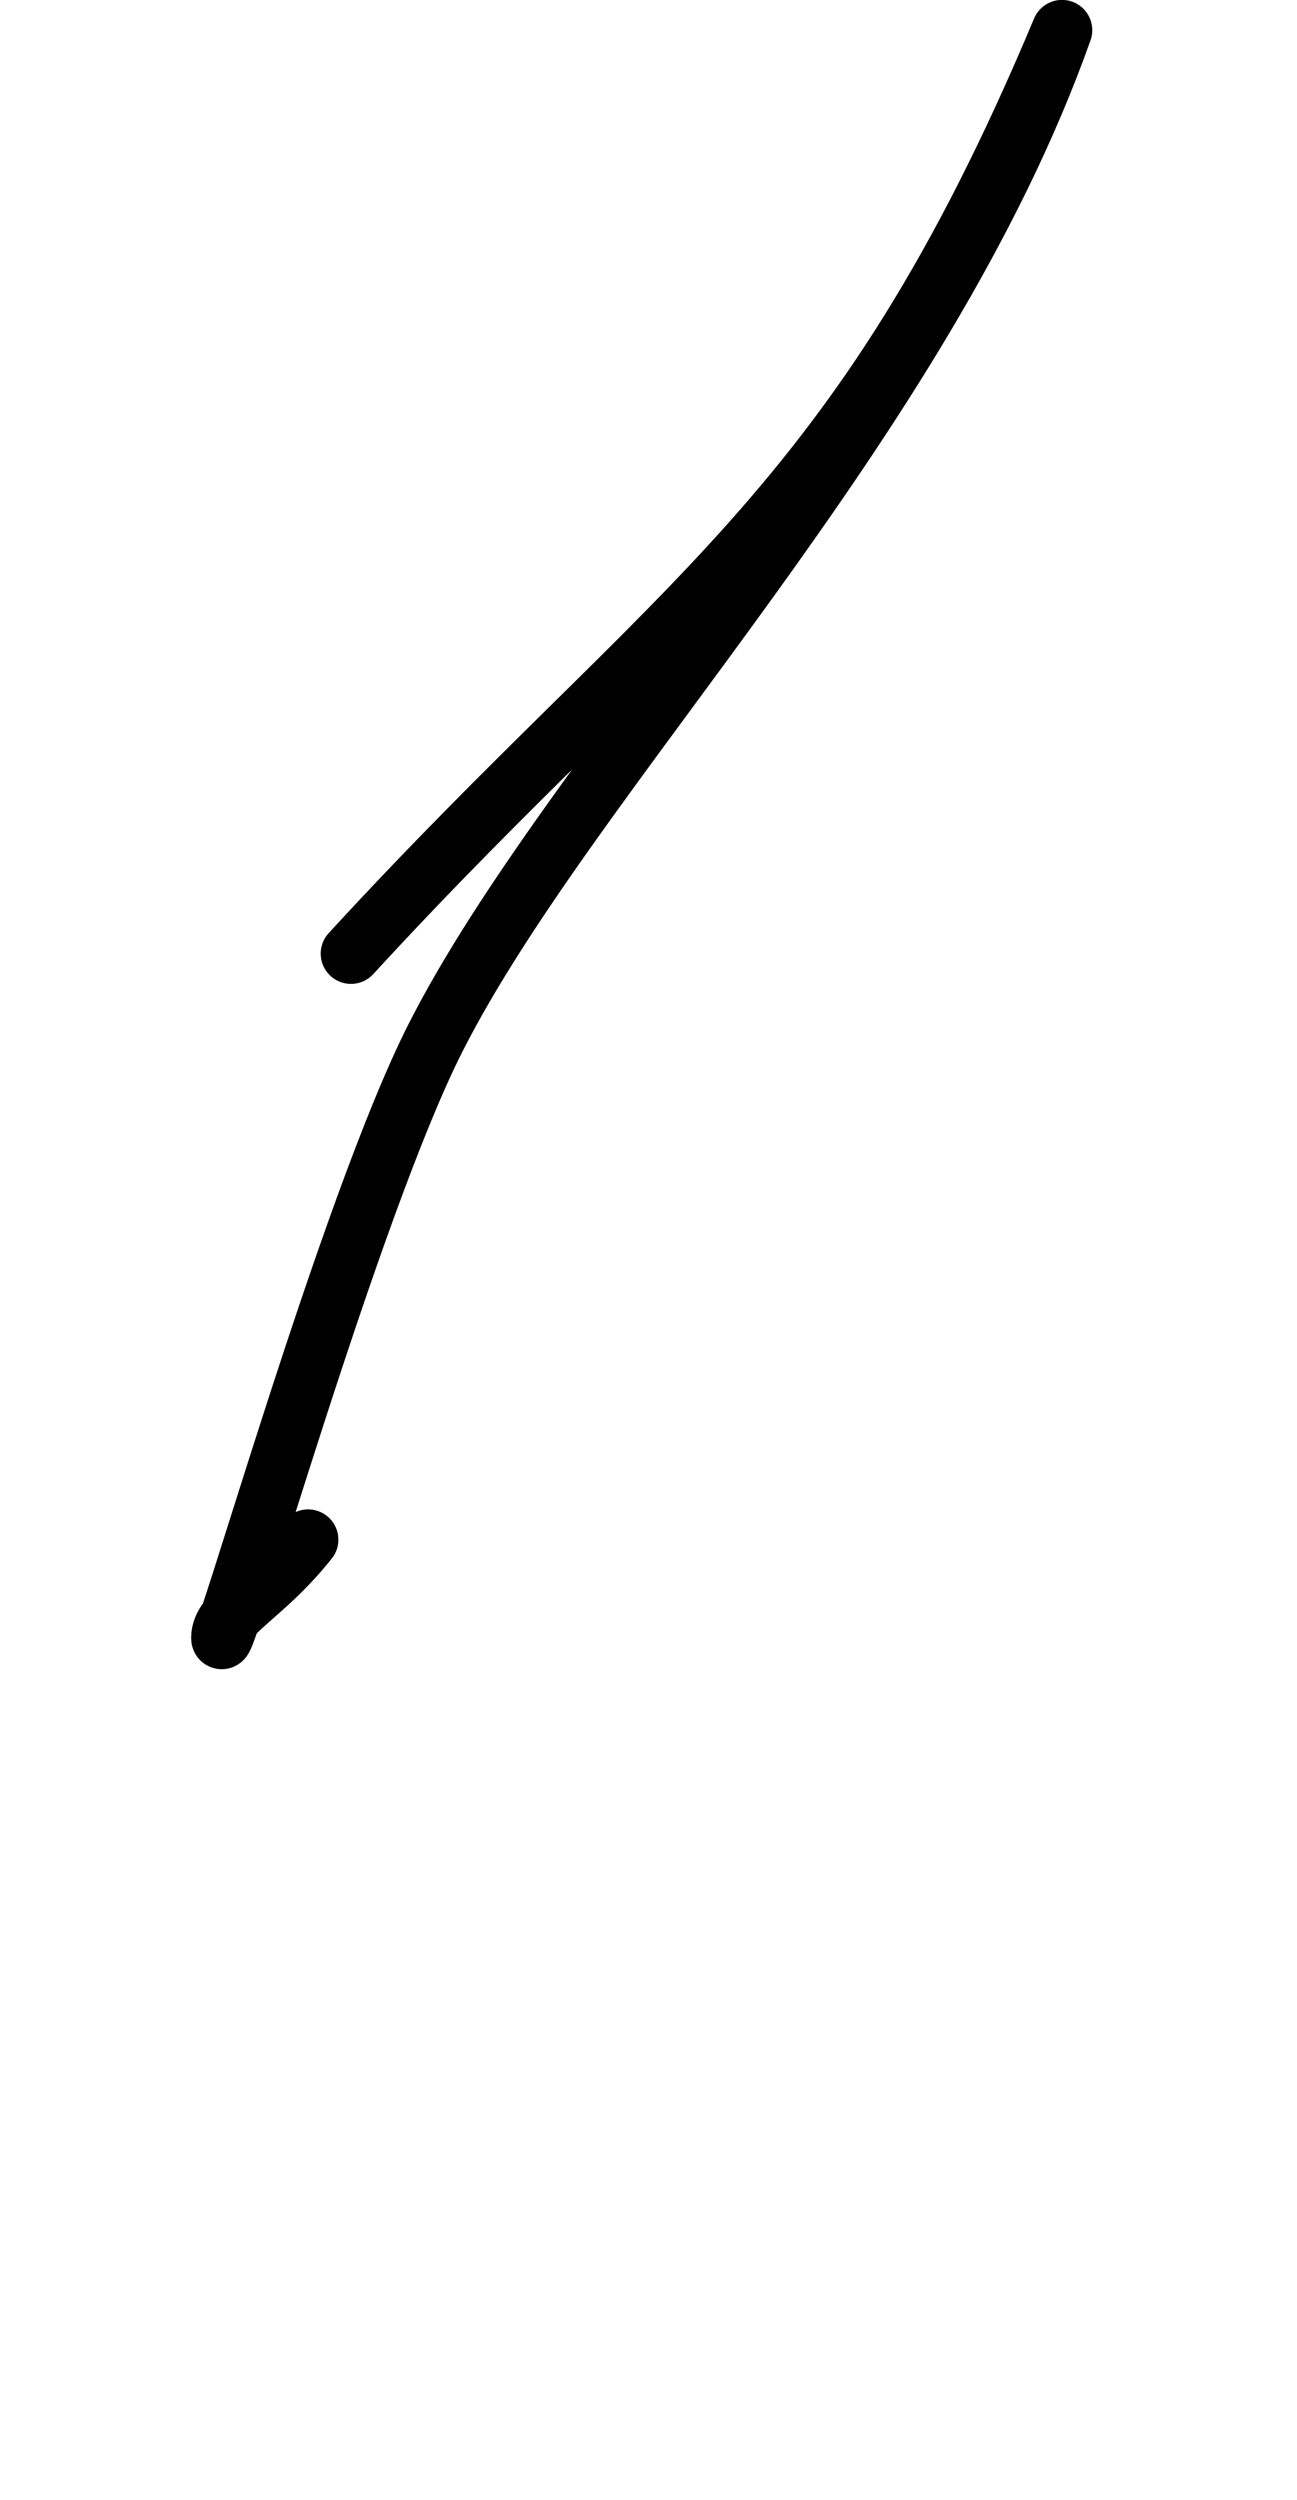 <?xml version="1.0" encoding="UTF-8" standalone="no"?>
<svg
   version="1.1"
   viewBox="-19 0 561.133 1081.362"
   id="svg1"
   sodipodi:docname="1.svg"
   width="561.133"
   height="1081.362"
   inkscape:version="1.3 (0e150ed6c4, 2023-07-21)"
   xmlns:inkscape="http://www.inkscape.org/namespaces/inkscape"
   xmlns:sodipodi="http://sodipodi.sourceforge.net/DTD/sodipodi-0.dtd"
   xmlns="http://www.w3.org/2000/svg"
   xmlns:svg="http://www.w3.org/2000/svg">
  <defs
     id="defs1">
    <pattern
       id="EMFhbasepattern"
       patternUnits="userSpaceOnUse"
       width="6"
       height="6"
       x="0"
       y="0" />
    <pattern
       id="EMFhbasepattern-2"
       patternUnits="userSpaceOnUse"
       width="6"
       height="6"
       x="0"
       y="0" />
    <pattern
       id="EMFhbasepattern-3"
       patternUnits="userSpaceOnUse"
       width="6"
       height="6"
       x="0"
       y="0" />
    <pattern
       id="EMFhbasepattern-0"
       patternUnits="userSpaceOnUse"
       width="6"
       height="6"
       x="0"
       y="0" />
    <pattern
       id="EMFhbasepattern-35"
       patternUnits="userSpaceOnUse"
       width="6"
       height="6"
       x="0"
       y="0" />
    <pattern
       id="EMFhbasepattern-9"
       patternUnits="userSpaceOnUse"
       width="6"
       height="6"
       x="0"
       y="0" />
    <pattern
       id="EMFhbasepattern-5"
       patternUnits="userSpaceOnUse"
       width="6"
       height="6"
       x="0"
       y="0" />
  </defs>
  <sodipodi:namedview
     id="namedview1"
     pagecolor="#ffffff"
     bordercolor="#000000"
     borderopacity="0.25"
     inkscape:showpageshadow="2"
     inkscape:pageopacity="0.0"
     inkscape:pagecheckerboard="0"
     inkscape:deskcolor="#d1d1d1"
     showgrid="false"
     showguides="true"
     inkscape:zoom="0.3885"
     inkscape:cx="1131.2741"
     inkscape:cy="557.27156"
     inkscape:window-width="1920"
     inkscape:window-height="991"
     inkscape:window-x="-9"
     inkscape:window-y="-9"
     inkscape:window-maximized="1"
     inkscape:current-layer="svg1">
    <sodipodi:guide
       position="12.274,380.625"
       orientation="0,-1"
       id="guide1"
       inkscape:locked="false" />
    <sodipodi:guide
       position="389.034,1081.362"
       orientation="0,-1"
       id="guide2"
       inkscape:locked="false" />
    <sodipodi:guide
       position="175.966,640.927"
       orientation="0,-1"
       id="guide3"
       inkscape:locked="false" />
    <sodipodi:guide
       position="845.207,-1.3392134e-05"
       orientation="0,-1"
       id="guide4"
       inkscape:locked="false" />
    <sodipodi:guide
       position="405.052,486.486"
       orientation="0,-1"
       id="guide5"
       inkscape:locked="false" />
  </sodipodi:namedview>
  <path
     style="fill:none;stroke:#000000;stroke-width:26.193;stroke-linecap:round;stroke-linejoin:round;stroke-dasharray:none;stroke-opacity:1;paint-order:markers fill stroke"
     d="M 132.845,412.501 C 274.508,258.298 352.188,224.008 440.461,13.056 380.127,183.062 228.115,333.433 169.56,448.634 c -37.508,73.793 -92.766,271.043 -92.766,259.862 0,-11.181 17.939,-17.889 37.508,-42.487"
     id="path2"
     sodipodi:nodetypes="ccssc" />
</svg>

